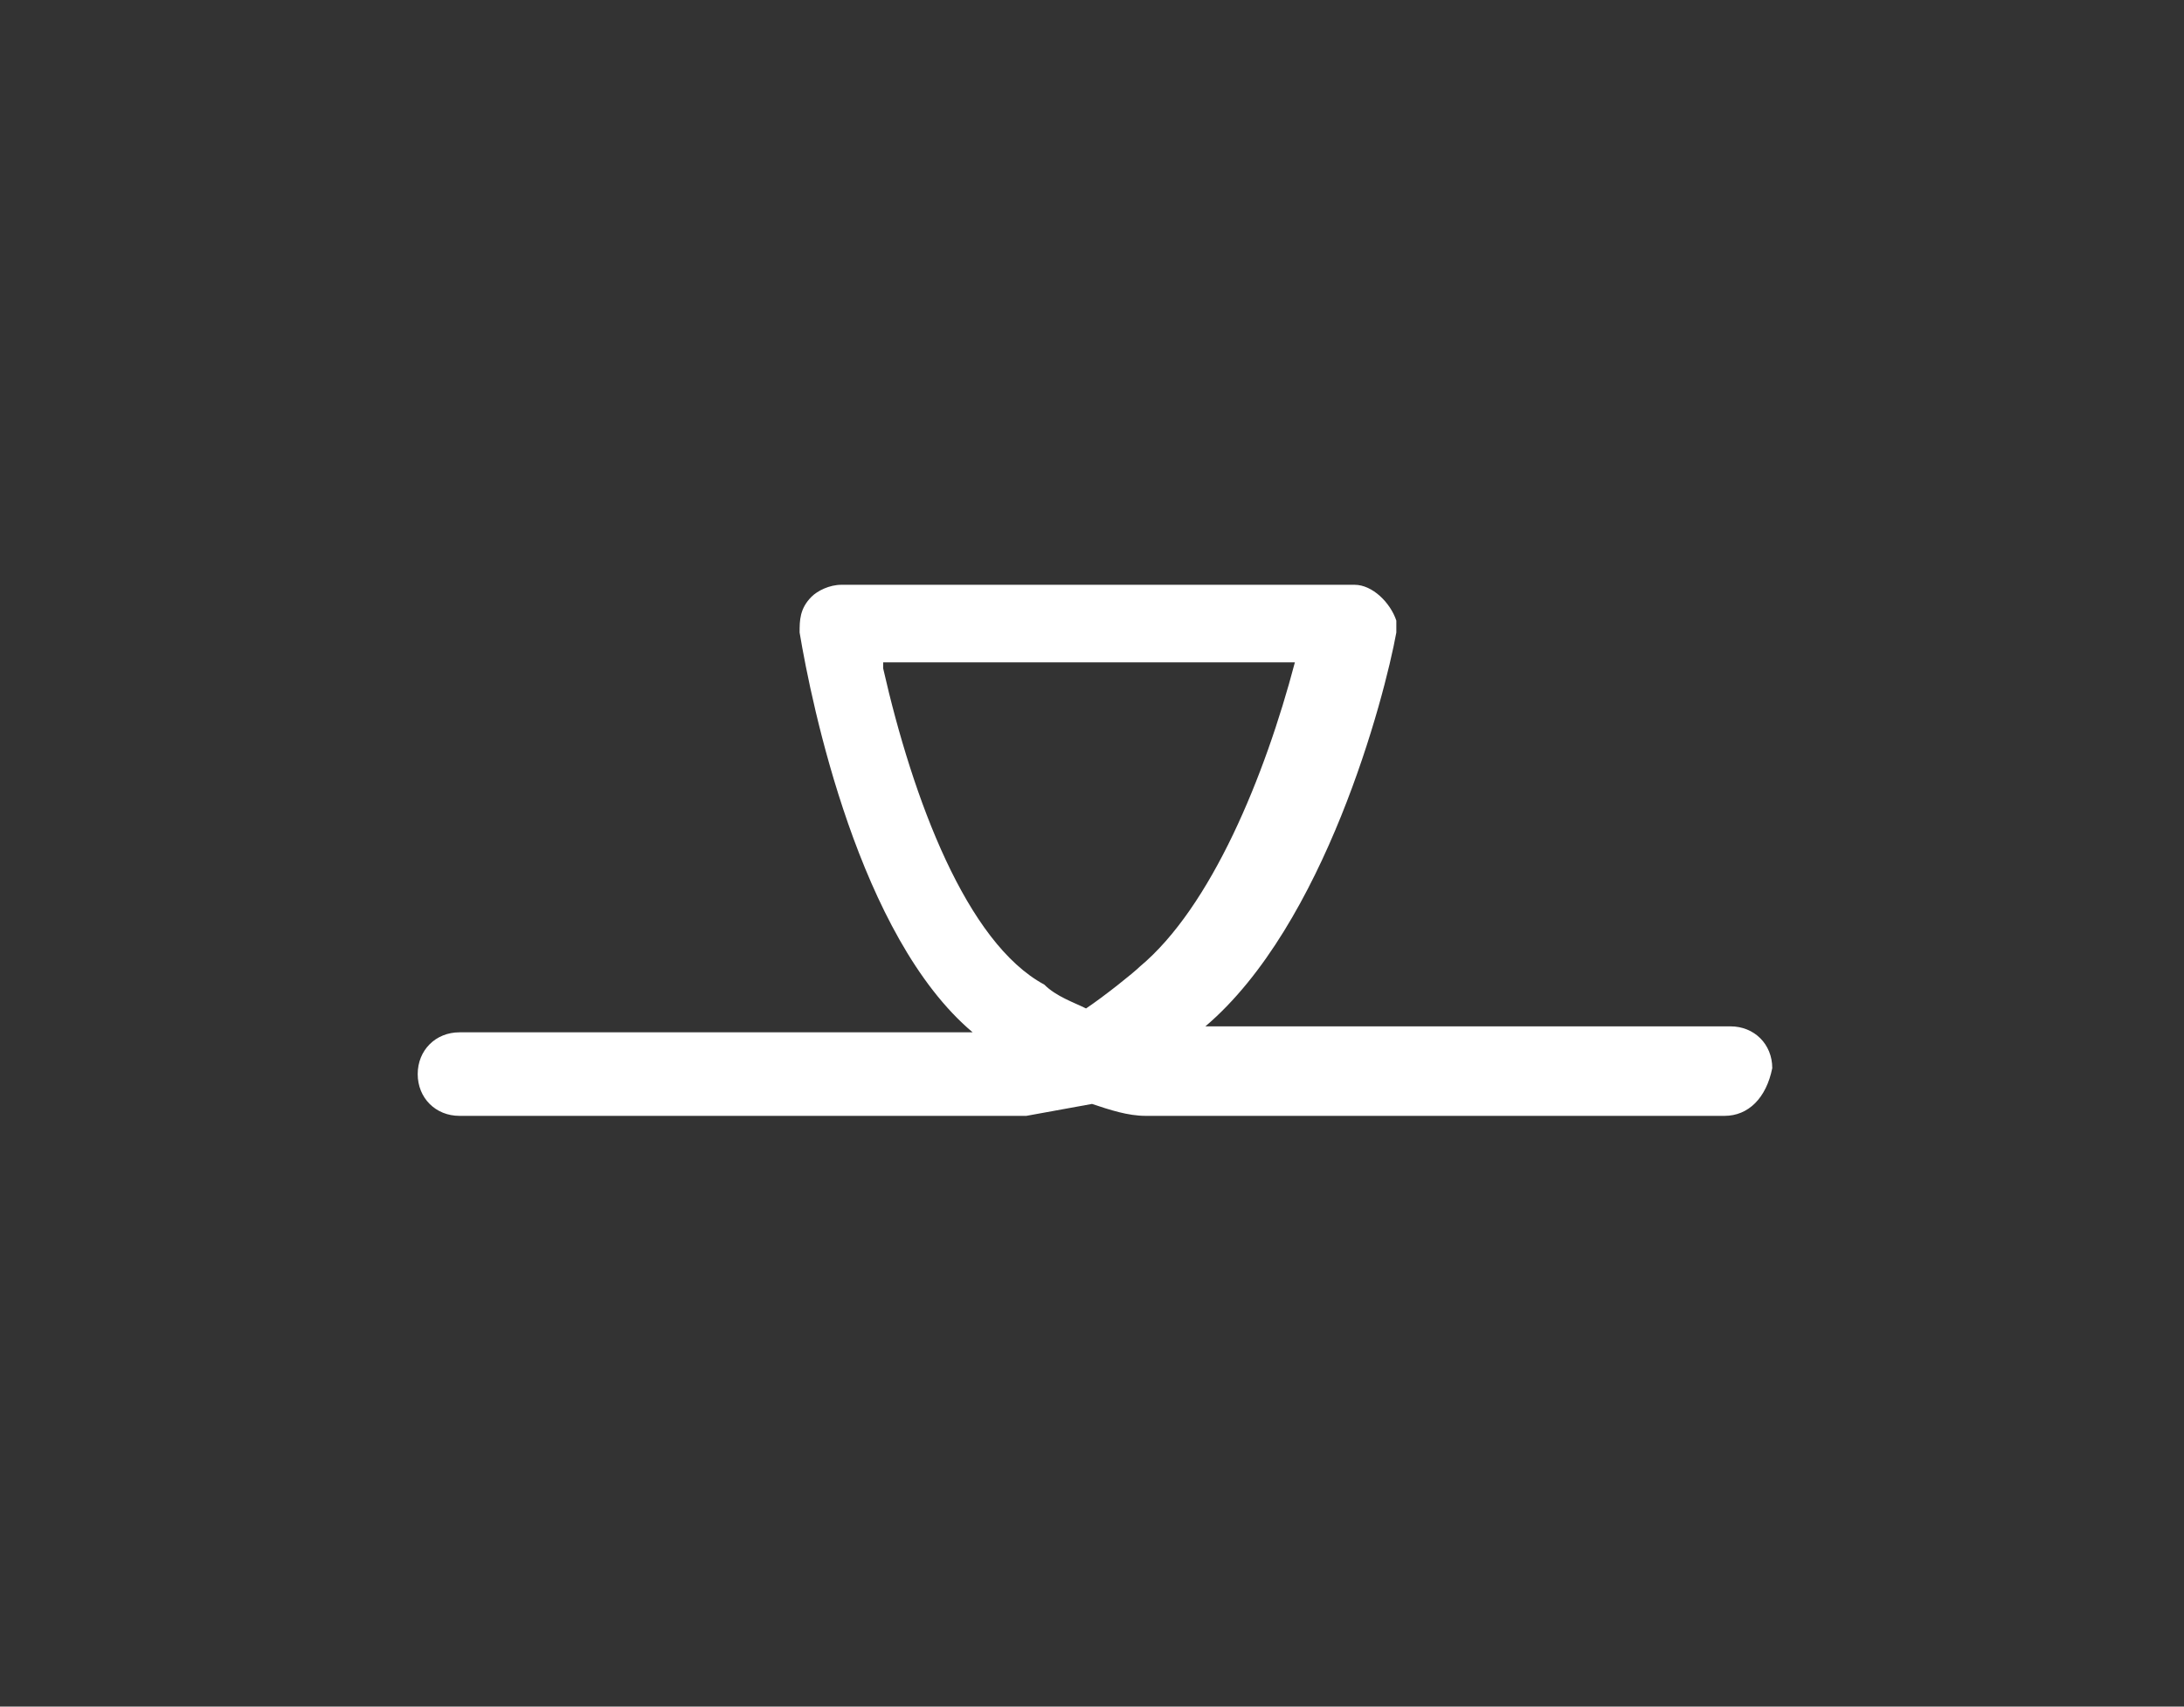 <?xml version="1.0" encoding="utf-8"?>
<!-- Generator: Adobe Illustrator 23.0.2, SVG Export Plug-In . SVG Version: 6.00 Build 0)  -->
<svg version="1.1" id="Layer_1" xmlns="http://www.w3.org/2000/svg" xmlns:xlink="http://www.w3.org/1999/xlink" x="0px" y="0px"
	 viewBox="0 0 36.6 28.6" style="enable-background:new 0 0 36.6 28.6;" xml:space="preserve">
<rect x="0" y="0" width="36.6" height="28.6" fill="#333333" stroke="none"/>
<style type="text/css">
	.st0{fill:#FFFFFF;}
</style>
<g>
	<path class="st0" d="M28.9,18.7h-9.7c-0.3,0-0.6-0.1-0.9-0.2l-1.1,0.2l-9.5,0c-0.4,0-0.7-0.3-0.7-0.7c0-0.4,0.3-0.7,0.7-0.7h8.6
		c-1.9-1.6-2.7-5.5-2.9-6.7c0-0.2,0-0.4,0.2-0.6c0.1-0.1,0.3-0.2,0.5-0.2h8.6c0.3,0,0.6,0.3,0.7,0.6c0,0.1,0,0.2,0,0.2
		c-0.2,1.1-1.2,4.9-3.2,6.6c0,0,0,0-0.1,0h8.9c0.4,0,0.7,0.3,0.7,0.7C29.6,18.4,29.3,18.7,28.9,18.7z M14.8,11.2
		c0.5,2.2,1.4,4.6,2.7,5.3c0.2,0.2,0.5,0.3,0.7,0.4c0.3-0.2,0.8-0.6,0.9-0.7c1.2-1,2.1-3.2,2.6-5.1H14.8z"/>
</g>
</svg>

